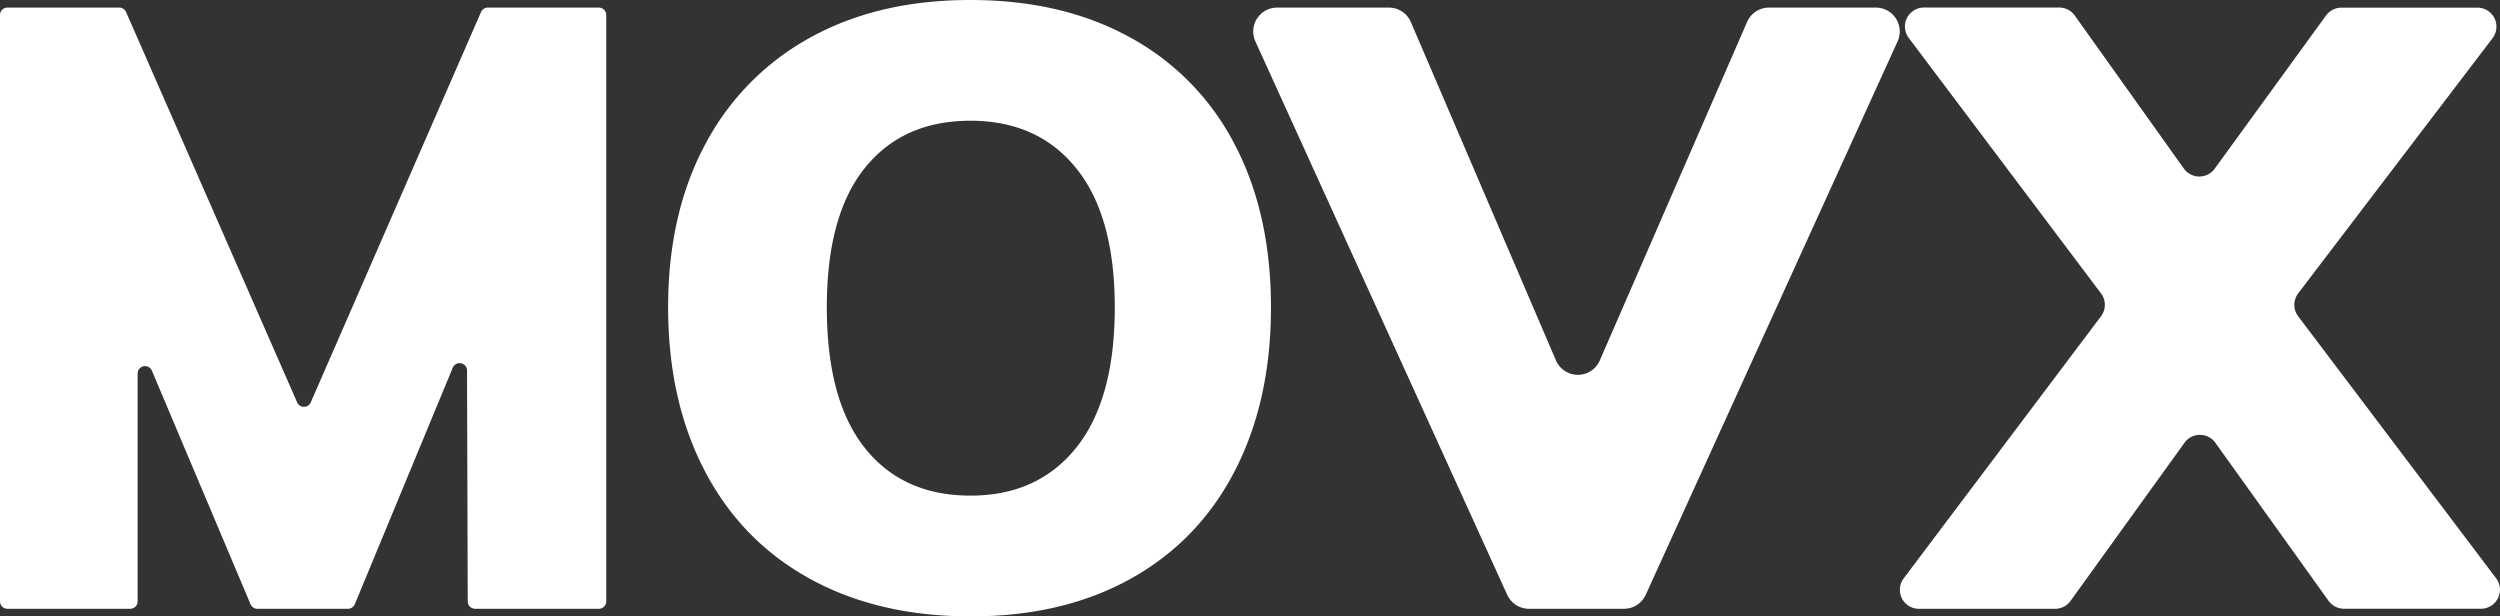 <svg xmlns="http://www.w3.org/2000/svg" viewBox="0 0 1438.67 354.7"><rect x="0" y="0" width="1438.67" height="354.7" fill="#333333" stroke="none"/><defs><style>.cls-1{fill:#fff}</style></defs><title>Asset 1</title><g id="Layer_2" data-name="Layer 2"><g id="Layer_2-2" data-name="Layer 2"><path d="M280.72,4.37H344.6a4.27,4.27,0,0,1,4.27,4.27V346.06a4.27,4.27,0,0,1-4.27,4.27H273.44a4.27,4.27,0,0,1-4.27-4.26l-.41-132.85a4.27,4.27,0,0,0-8.21-1.62L204.19,347.69a4.27,4.27,0,0,1-3.94,2.64H148.11a4.27,4.27,0,0,1-3.93-2.61L87.4,213.29a4.27,4.27,0,0,0-8.2,1.66V346.06a4.27,4.27,0,0,1-4.27,4.27H4.27A4.27,4.27,0,0,1,0,346.06V8.64A4.27,4.27,0,0,1,4.27,4.37H68.64a4.27,4.27,0,0,1,3.91,2.56L171,231.57a4.27,4.27,0,0,0,7.82,0l98-224.63A4.27,4.27,0,0,1,280.72,4.37Z" class="cls-1"/><path d="M466.11,333.08q-39.36-21.62-60.49-62t-21.14-94.26q0-53.93,21.38-93.78a149.49,149.49,0,0,1,60.49-61.47Q505.46,0,558.43,0t92.08,21.62a146.5,146.5,0,0,1,60,61.47q20.89,39.85,20.89,93.78t-20.89,94.26q-20.9,40.34-60,62T558.43,354.7Q505.46,354.7,466.11,333.08Zm153.3-75.56q22.11-27.7,22.11-80.66,0-52.47-22.11-79.93t-61-27.45q-38.88,0-60.74,27.21t-21.86,80.17q0,53.46,21.86,80.9t60.74,27.45Q597.3,285.22,619.41,257.52Z" class="cls-1"/><path d="M1018,4.37h61.45A13.75,13.75,0,0,1,1092,23.82L947.07,342.27a13.75,13.75,0,0,1-12.52,8.06H879.86a13.75,13.75,0,0,1-12.52-8.06L722.43,23.82A13.75,13.75,0,0,1,734.95,4.37h64.31a13.75,13.75,0,0,1,12.64,8.33l83.48,194.66a13.75,13.75,0,0,0,25.25.07l84.77-194.8A13.75,13.75,0,0,1,1018,4.37Z" class="cls-1"/><path d="M1322.51,182l113.92,150.78a10.93,10.93,0,0,1-8.72,17.52h-78.83a10.93,10.93,0,0,1-8.89-4.57l-65.13-90.93a10.93,10.93,0,0,0-17.76,0l-65.57,91a10.93,10.93,0,0,1-8.87,4.54h-78.42a10.93,10.93,0,0,1-8.73-17.51L1209.07,182a10.93,10.93,0,0,0,0-13.15l-110.63-147a10.93,10.93,0,0,1,8.73-17.51h77.89A10.93,10.93,0,0,1,1194,9l62.74,88a10.93,10.93,0,0,0,17.74.08l64.08-88.17a10.93,10.93,0,0,1,8.84-4.5h78.29a10.93,10.93,0,0,1,8.7,17.55L1322.54,168.81A10.93,10.93,0,0,0,1322.51,182Z" class="cls-1"/></g></g></svg>
